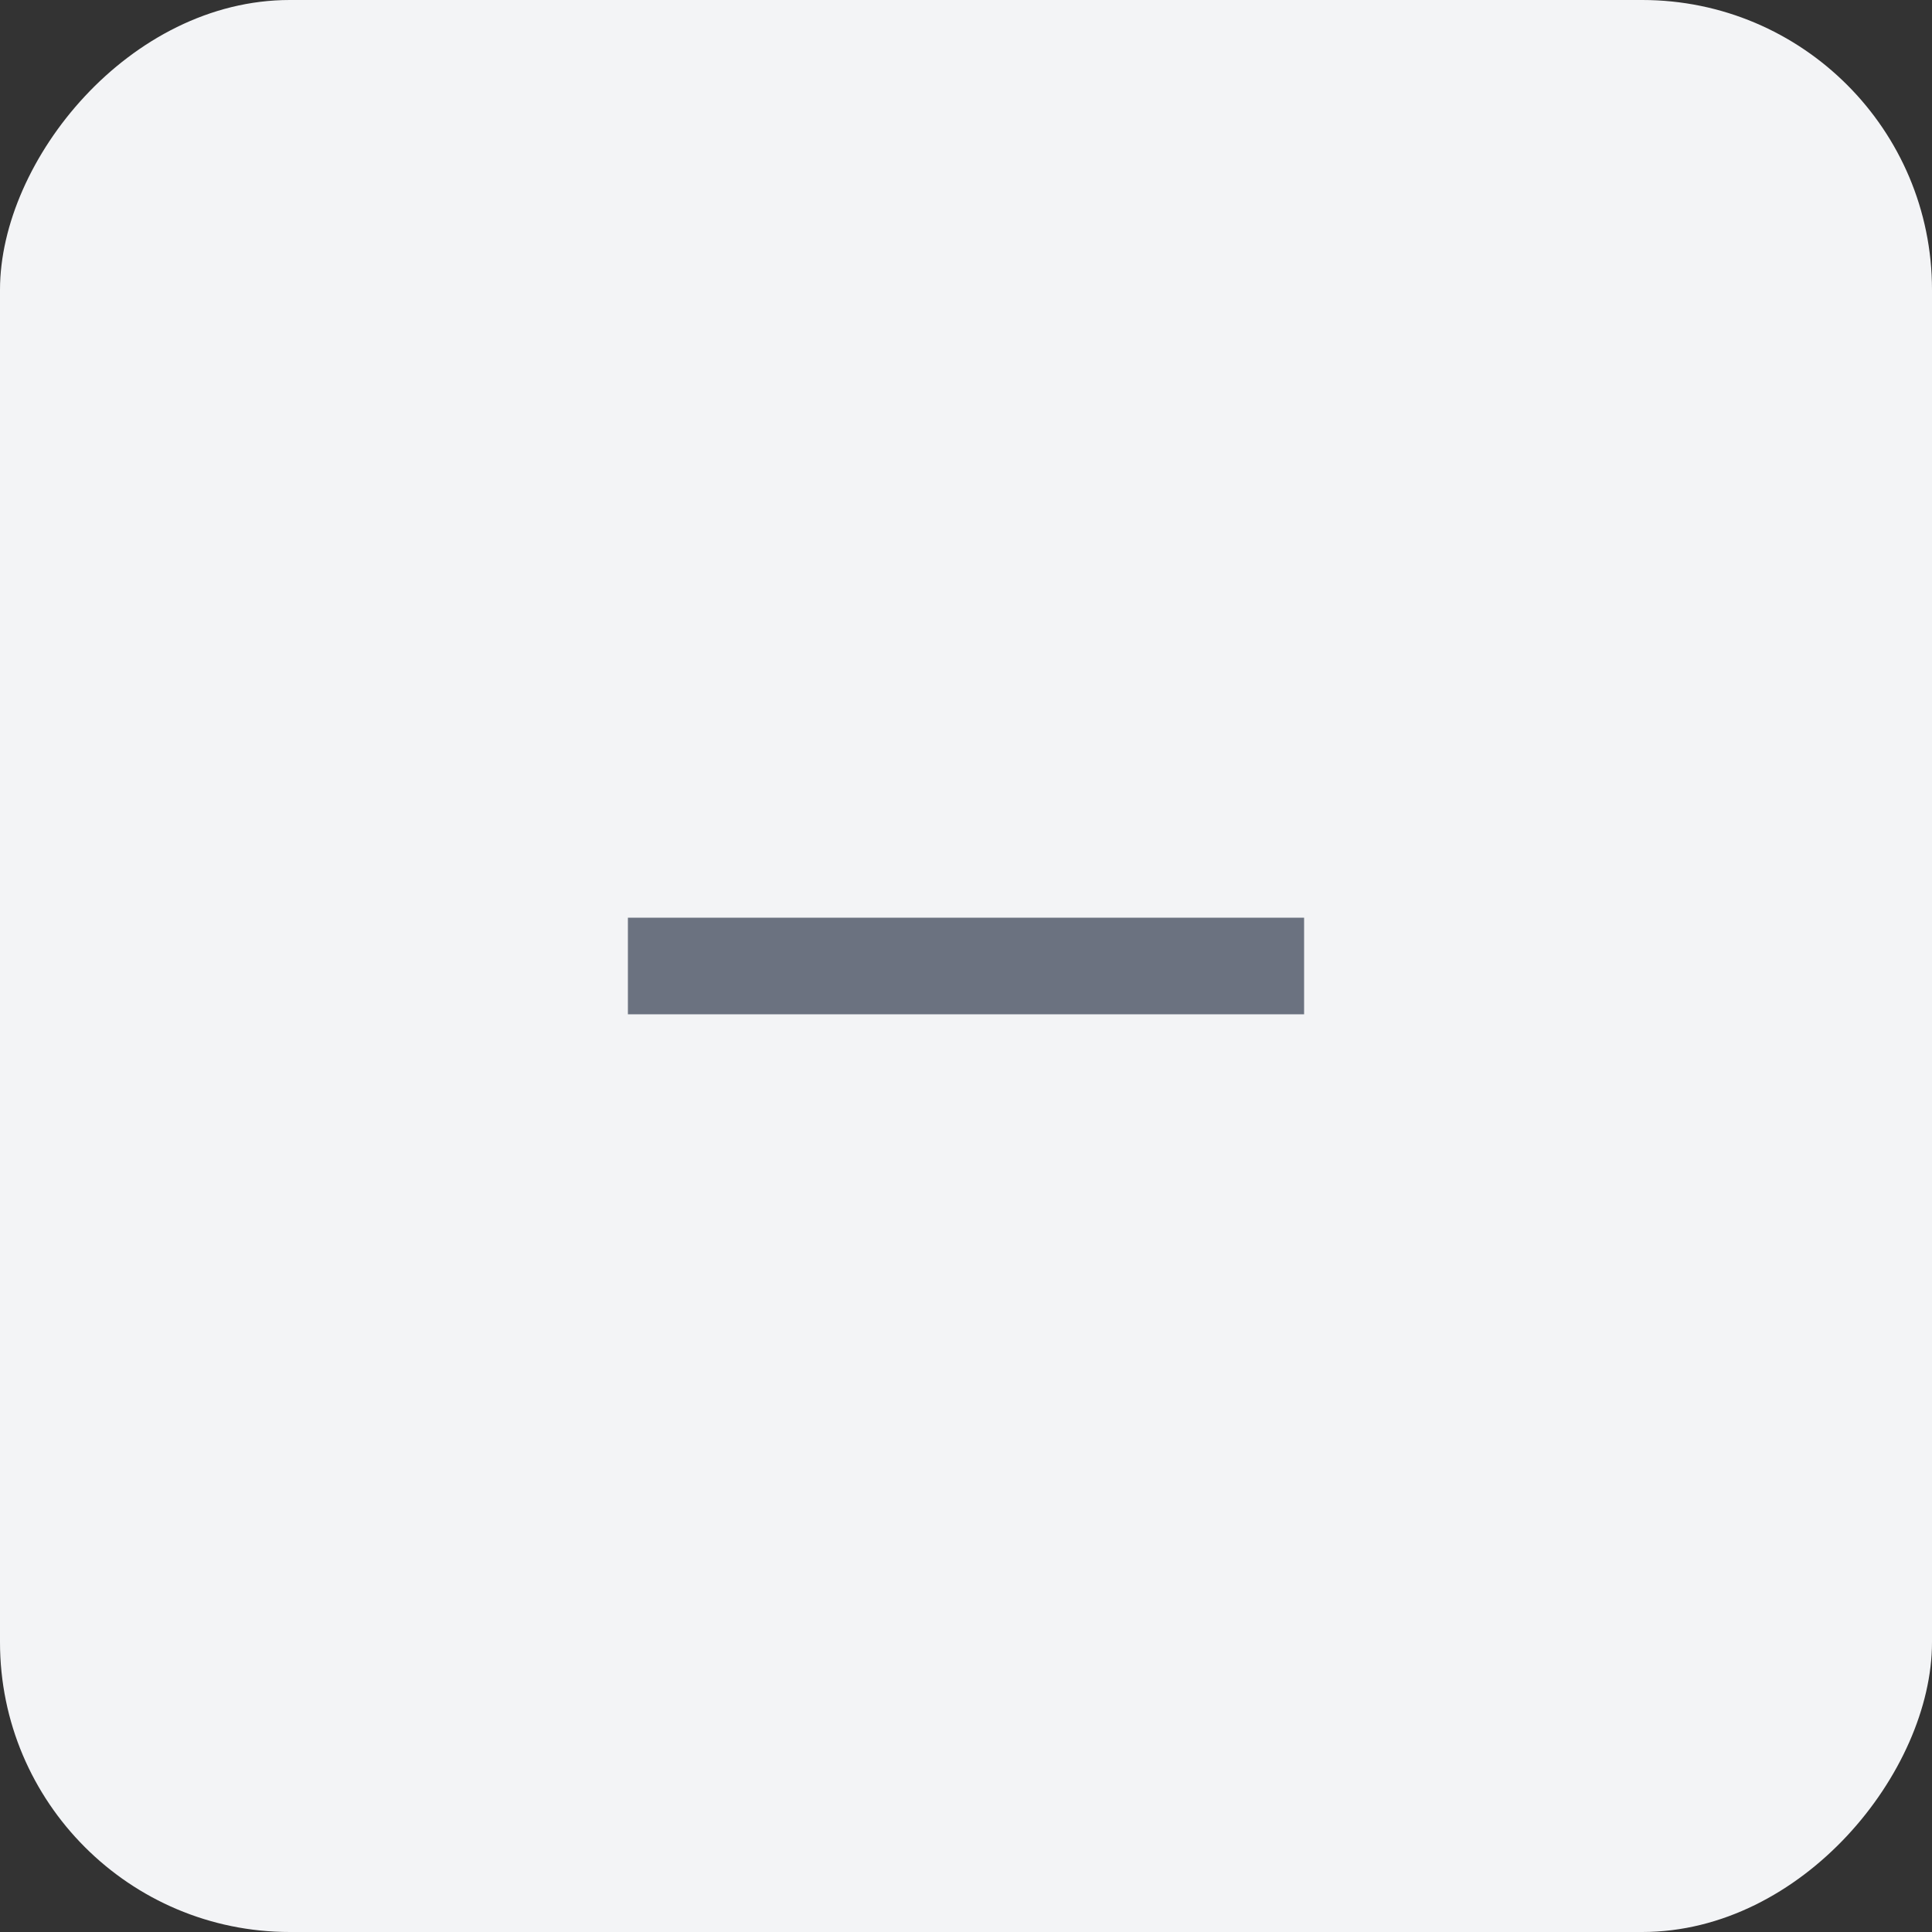 <svg width="40" height="40" viewBox="0 0 40 40" fill="none" xmlns="http://www.w3.org/2000/svg">
    <rect x="0" y="0" width="40" height="40" fill="#333333" stroke="none"/>
    <rect width="40" height="40" rx="6" transform="matrix(-1 0 0 1 40 0)" fill="#F3F4F6"/>
    <path fill="#6B7280" d="M13 19h14v2H13z"/>
</svg>
